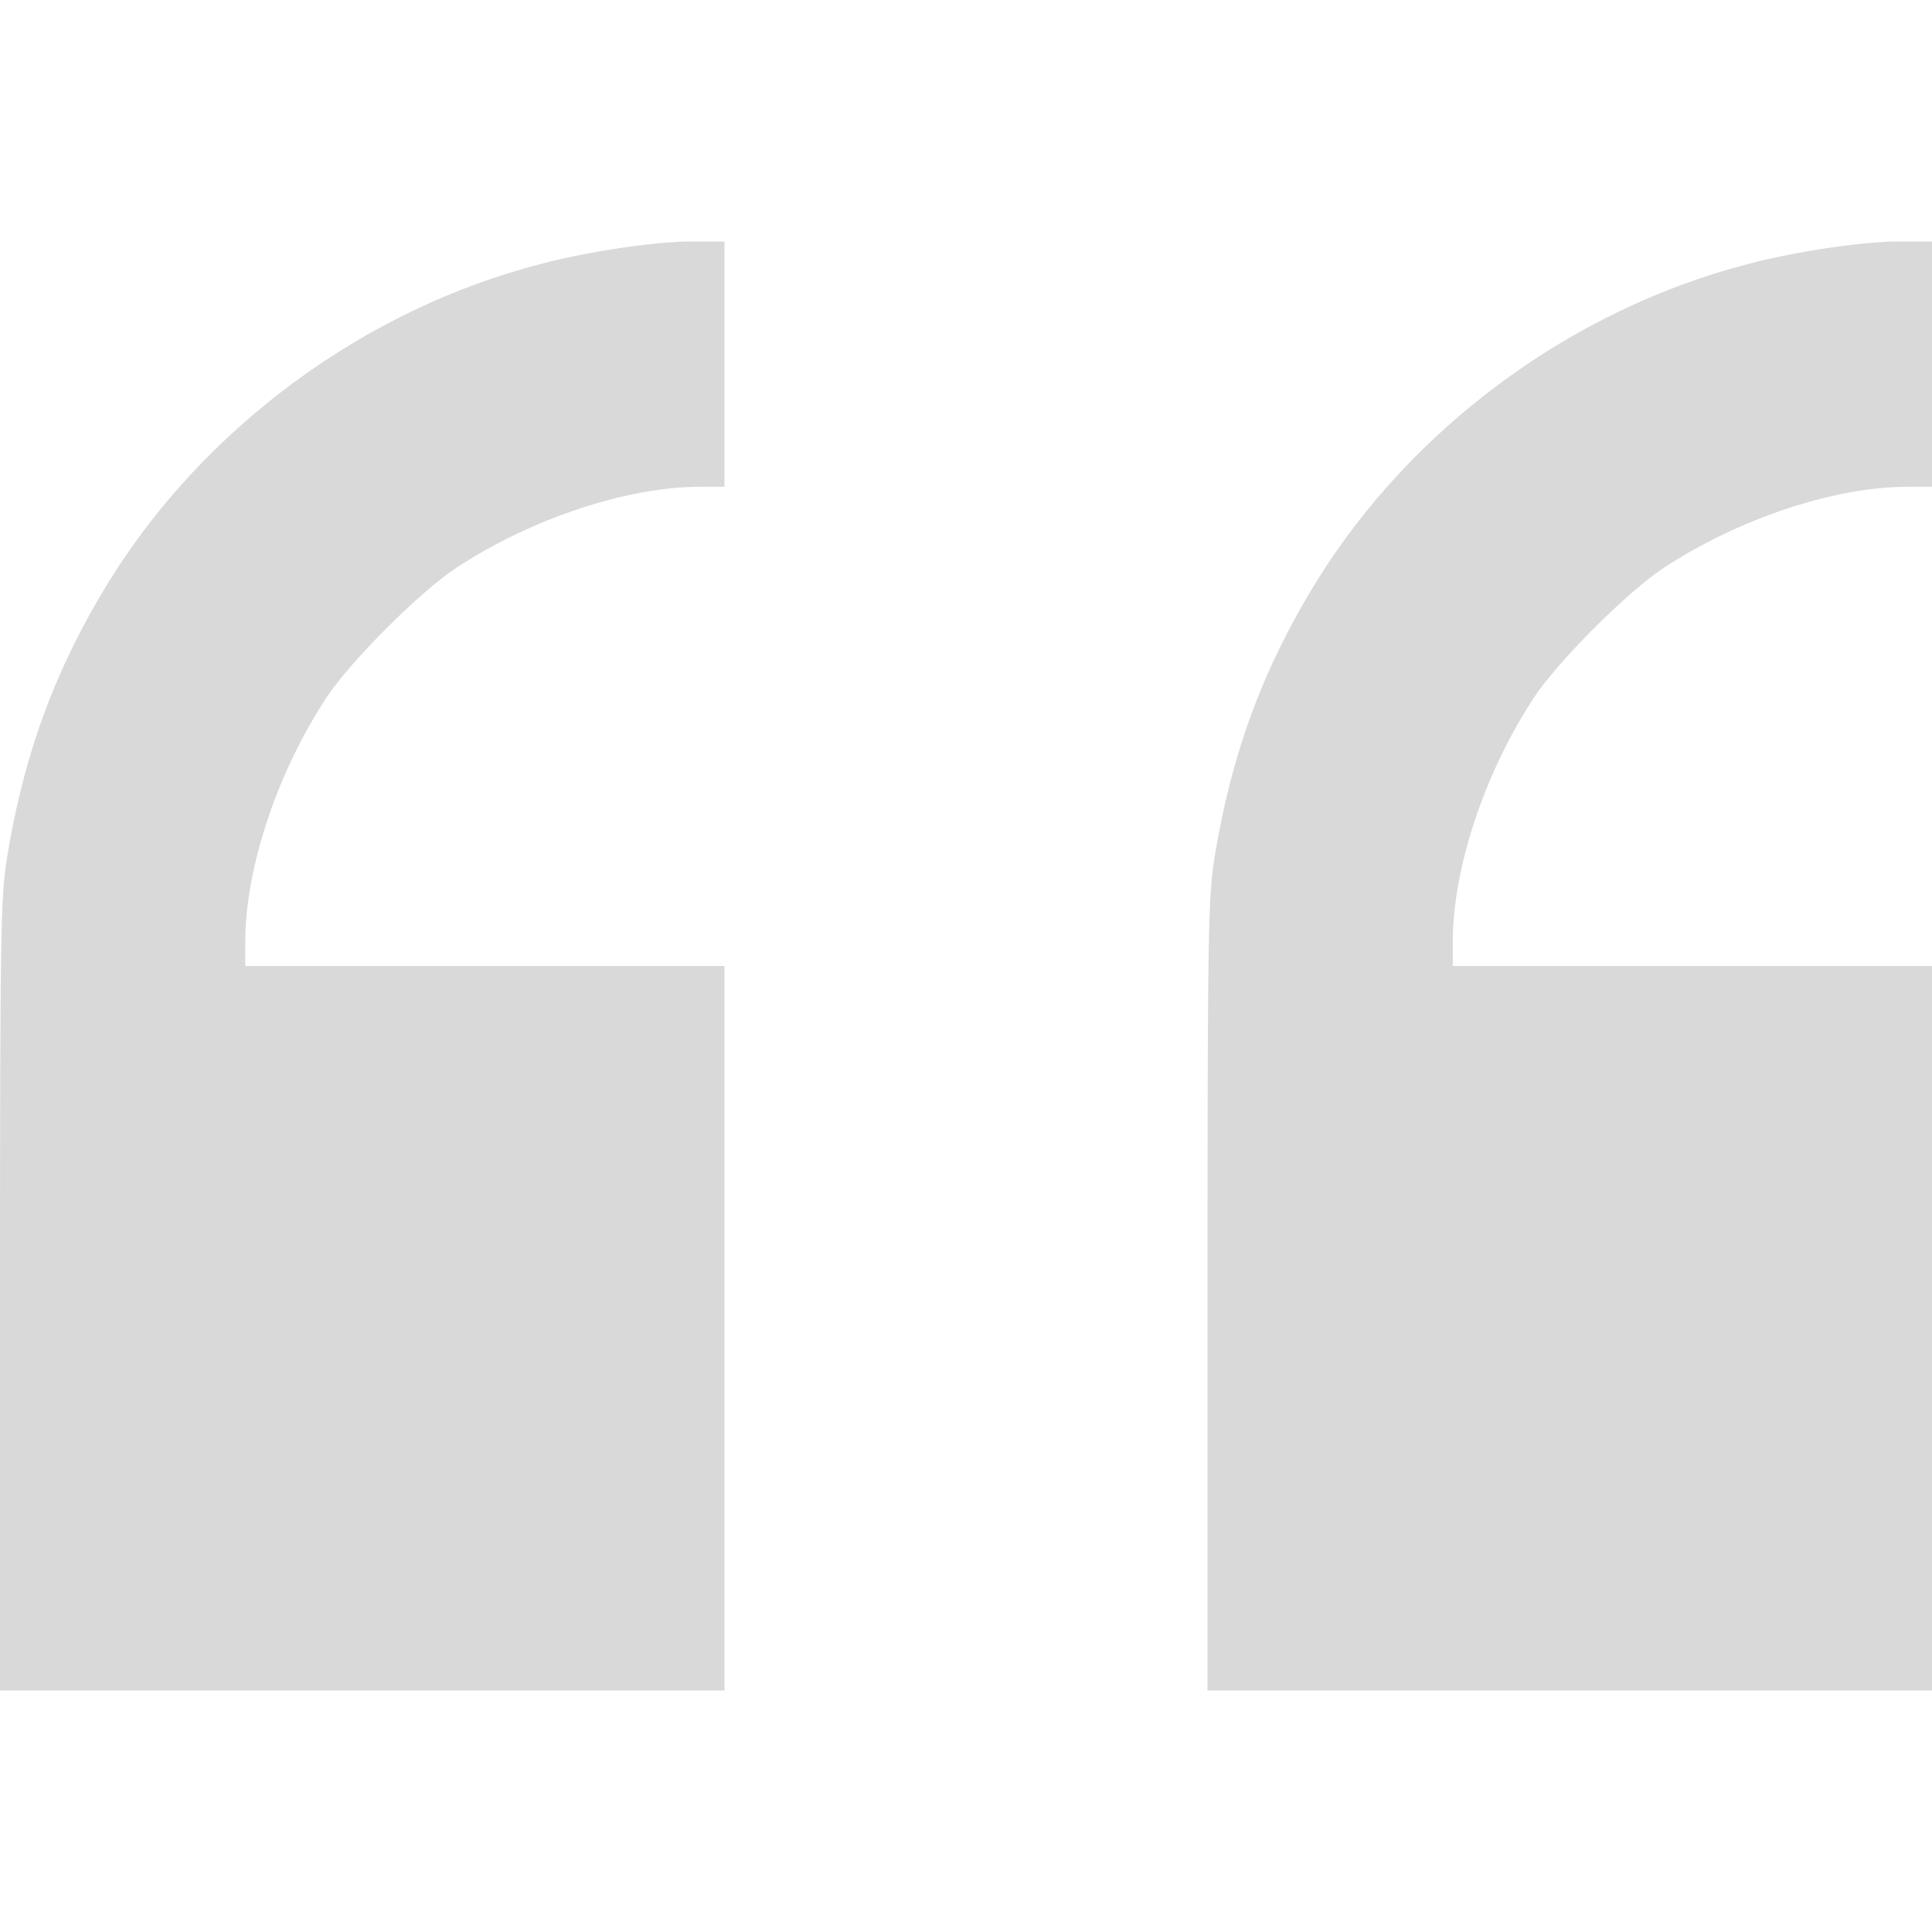 <svg width="160" height="160" viewBox="0 0 160 160" fill="none" xmlns="http://www.w3.org/2000/svg">
<path d="M160 110V80H140.156H120.312V78C120.312 71.938 122.938 64 127.031 57.781C128.969 54.812 134.812 48.969 137.781 47.031C144 42.938 151.938 40.312 158 40.312H160V30.156V20H157.25C154.281 20 148.75 20.812 144.844 21.844C130.25 25.594 117 35.312 109.062 48.094C104.656 55.219 102 62.344 100.594 70.938C100.062 74.281 100 76.719 100 107.281V140H130H160L160 110Z" fill="#D9D9D9"/>
<path d="M60 110L60 80H40.156H20.312V78C20.312 71.938 22.938 64 27.031 57.781C28.969 54.812 34.812 48.969 37.781 47.031C44 42.938 51.938 40.312 58 40.312H60V30.156V20H57.25C54.281 20 48.75 20.812 44.844 21.844C30.25 25.594 17 35.312 9.062 48.094C4.656 55.219 2 62.344 0.594 70.938C0.062 74.281 0 76.719 0 107.281V140H30H60V110Z" fill="#D9D9D9"/>
</svg>
